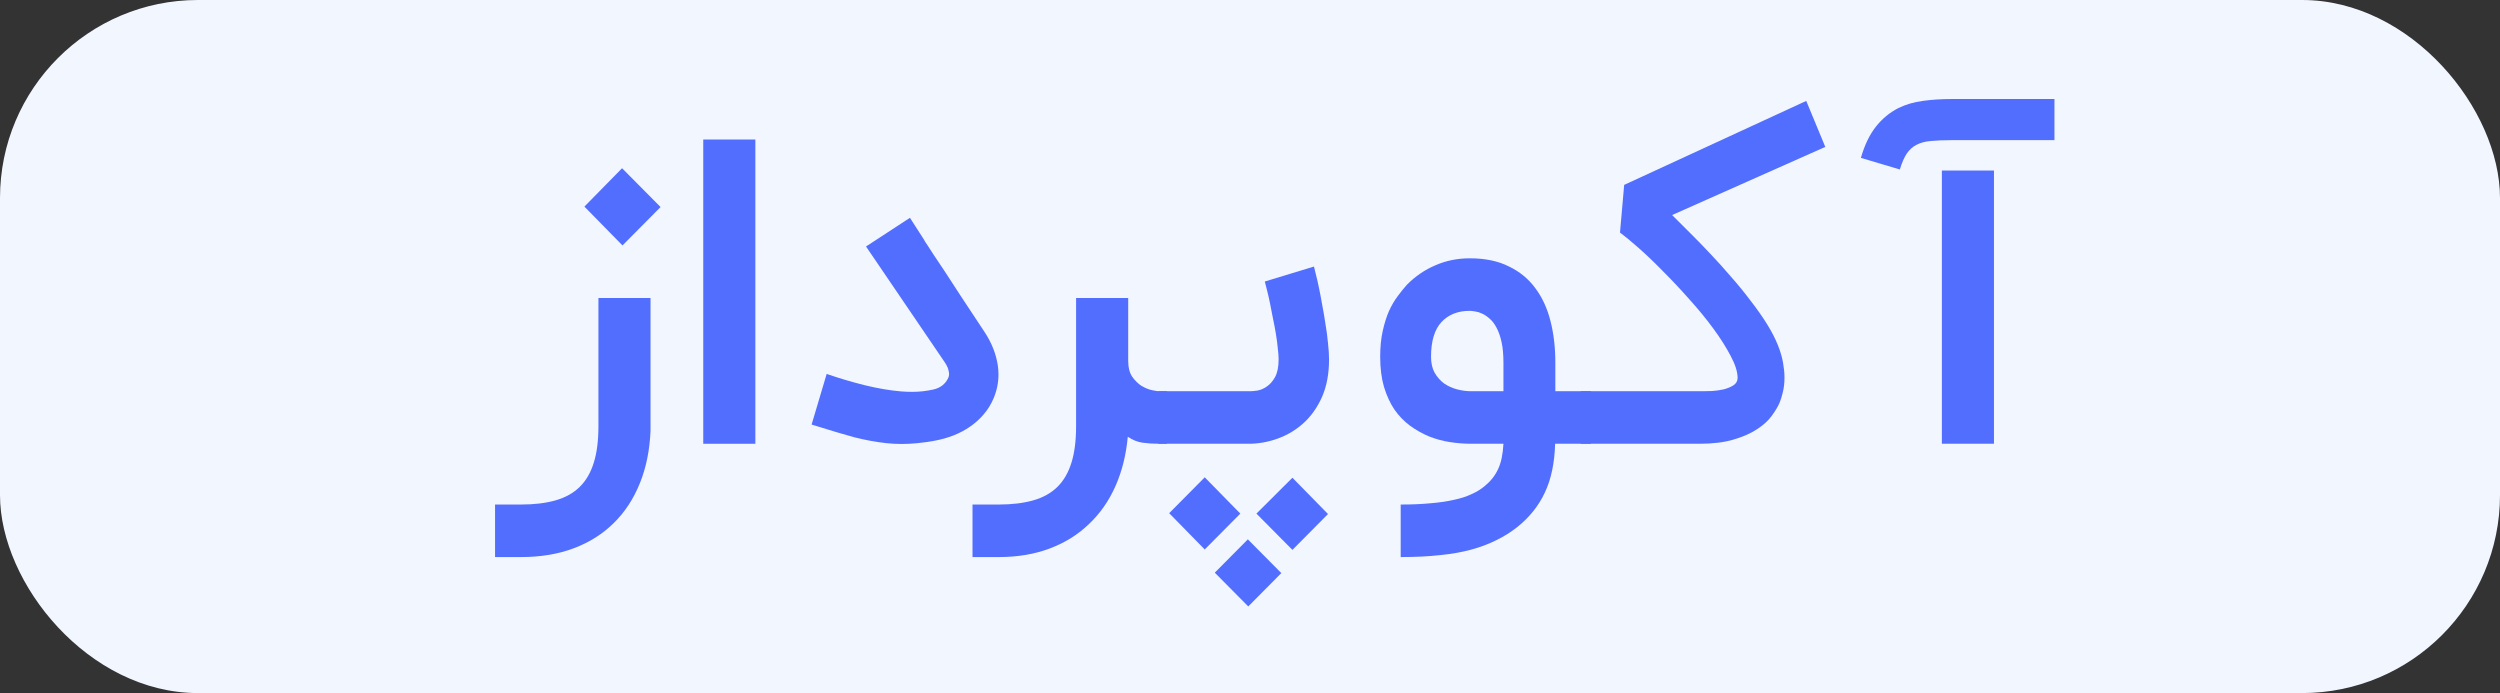 <svg width="202" height="56" viewBox="0 0 202 56" fill="none" xmlns="http://www.w3.org/2000/svg">
<rect x="0" y="0" width="202" height="56" fill="#333333" stroke="none"/>
<rect width="202" height="56" rx="16" fill="#F2F6FF"/>
<path d="M52.563 34.816C52.495 36.385 52.208 37.794 51.701 39.044C51.193 40.306 50.494 41.374 49.604 42.249C48.713 43.136 47.637 43.818 46.374 44.295C45.112 44.772 43.686 45.011 42.097 45.011H40V40.766H42.097C43.179 40.766 44.114 40.652 44.903 40.425C45.693 40.198 46.341 39.834 46.848 39.334C47.355 38.834 47.733 38.18 47.981 37.373C48.229 36.578 48.353 35.606 48.353 34.458V24.076H52.563V34.816ZM47.22 16.694L50.263 13.592L53.374 16.729L50.297 19.831L47.22 16.694Z" fill="#526EFF"/>
<path d="M61.033 35.856H56.823V11.273H61.033V35.856Z" fill="#526EFF"/>
<path d="M72.865 35.873C72.436 35.873 72.014 35.85 71.597 35.805C71.18 35.76 70.757 35.697 70.329 35.617C69.9 35.538 69.461 35.441 69.01 35.328C68.559 35.203 68.085 35.066 67.59 34.919L65.577 34.305L66.795 30.213C67.775 30.554 68.79 30.855 69.838 31.117C70.898 31.378 71.895 31.549 72.831 31.628C73.135 31.651 73.428 31.662 73.71 31.662C74.274 31.662 74.838 31.6 75.401 31.475C75.976 31.35 76.382 31.037 76.618 30.537C76.664 30.446 76.686 30.338 76.686 30.213C76.686 30.134 76.664 30.009 76.618 29.838C76.573 29.668 76.461 29.452 76.28 29.19L69.974 19.916L73.524 17.598L74.674 19.388C74.674 19.399 74.691 19.433 74.725 19.49C74.77 19.547 74.849 19.666 74.962 19.848C75.085 20.03 75.255 20.291 75.469 20.632C75.694 20.962 75.987 21.4 76.348 21.945C76.709 22.491 77.148 23.167 77.667 23.974C78.197 24.769 78.828 25.724 79.561 26.838C80.135 27.713 80.49 28.616 80.626 29.548C80.66 29.787 80.677 30.02 80.677 30.247C80.677 30.929 80.541 31.583 80.271 32.208C80.079 32.663 79.82 33.083 79.493 33.469C79.177 33.844 78.805 34.18 78.377 34.475C77.577 35.032 76.613 35.413 75.486 35.617C74.539 35.788 73.665 35.873 72.865 35.873Z" fill="#526EFF"/>
<path d="M94.287 35.856H93.644C93.182 35.856 92.742 35.828 92.325 35.771C91.919 35.714 91.519 35.555 91.125 35.294C90.989 36.76 90.657 38.089 90.127 39.283C89.597 40.476 88.887 41.493 87.997 42.334C87.117 43.187 86.064 43.846 84.835 44.312C83.606 44.778 82.225 45.011 80.692 45.011H78.579V40.766H80.692C81.774 40.766 82.71 40.652 83.499 40.425C84.288 40.198 84.936 39.834 85.444 39.334C85.951 38.834 86.328 38.18 86.576 37.373C86.824 36.578 86.948 35.606 86.948 34.458V24.076H91.159V29.173C91.159 29.696 91.266 30.117 91.48 30.435C91.705 30.753 91.959 31.003 92.241 31.185C92.534 31.355 92.816 31.469 93.086 31.526C93.357 31.583 93.543 31.611 93.644 31.611H94.287V35.856Z" fill="#526EFF"/>
<path d="M106.17 21.536C106.192 21.616 106.237 21.803 106.305 22.099C106.384 22.394 106.468 22.758 106.558 23.19C106.649 23.61 106.739 24.082 106.829 24.605C106.93 25.127 107.021 25.656 107.099 26.19C107.19 26.713 107.257 27.224 107.302 27.724C107.359 28.224 107.387 28.662 107.387 29.037C107.387 30.208 107.195 31.225 106.812 32.089C106.429 32.941 105.927 33.646 105.307 34.203C104.687 34.759 103.988 35.174 103.211 35.447C102.444 35.72 101.672 35.856 100.894 35.856H93.607V31.611H101.012C101.148 31.611 101.339 31.594 101.587 31.56C101.847 31.515 102.1 31.407 102.348 31.236C102.607 31.066 102.833 30.81 103.025 30.469C103.216 30.117 103.312 29.639 103.312 29.037C103.312 28.787 103.289 28.486 103.244 28.134C103.211 27.77 103.16 27.383 103.092 26.974C103.025 26.565 102.946 26.15 102.855 25.73C102.777 25.298 102.698 24.894 102.619 24.519C102.54 24.133 102.461 23.786 102.382 23.479C102.303 23.161 102.241 22.917 102.196 22.746L106.17 21.536ZM94.469 41.465L97.343 38.567L100.218 41.499L97.343 44.397L94.469 41.465ZM101.52 41.499L104.428 38.601L107.302 41.533L104.428 44.431L101.52 41.499ZM98.155 46.272L100.826 43.579L103.532 46.306L100.86 49L98.155 46.272Z" fill="#526EFF"/>
<path d="M113.176 40.766C114.078 40.766 114.878 40.732 115.577 40.664C116.287 40.607 116.913 40.516 117.454 40.391C118.006 40.277 118.485 40.124 118.891 39.931C119.308 39.749 119.669 39.527 119.973 39.266C120.447 38.879 120.802 38.43 121.038 37.919C121.286 37.407 121.433 36.72 121.478 35.856H118.874C118.311 35.856 117.736 35.811 117.149 35.72C116.563 35.629 116 35.475 115.459 35.26C114.918 35.032 114.405 34.742 113.92 34.39C113.447 34.038 113.029 33.606 112.669 33.094C112.319 32.572 112.038 31.958 111.823 31.253C111.62 30.549 111.519 29.742 111.519 28.832C111.519 28.048 111.587 27.355 111.722 26.753C111.857 26.139 112.026 25.599 112.229 25.133C112.443 24.667 112.68 24.264 112.939 23.923C113.199 23.57 113.447 23.264 113.683 23.002C114.36 22.32 115.126 21.797 115.983 21.434C116.84 21.059 117.764 20.871 118.756 20.871C119.984 20.871 121.033 21.087 121.901 21.519C122.78 21.939 123.496 22.525 124.048 23.275C124.612 24.025 125.023 24.917 125.282 25.951C125.542 26.974 125.671 28.088 125.671 29.293V31.611H128.546V35.856H125.654C125.609 37.413 125.333 38.726 124.826 39.794C124.33 40.862 123.586 41.794 122.594 42.59C122.075 42.999 121.512 43.352 120.903 43.647C120.294 43.954 119.612 44.21 118.857 44.414C118.102 44.619 117.257 44.767 116.321 44.857C115.397 44.96 114.348 45.011 113.176 45.011V40.766ZM118.756 25.116C117.798 25.116 117.037 25.417 116.473 26.02C115.91 26.622 115.628 27.559 115.628 28.832C115.628 29.332 115.724 29.759 115.915 30.111C116.118 30.463 116.372 30.753 116.676 30.98C116.992 31.196 117.341 31.355 117.724 31.458C118.108 31.56 118.491 31.611 118.874 31.611H121.478V29.293C121.478 28.645 121.427 28.094 121.326 27.639C121.224 27.173 121.089 26.787 120.92 26.48C120.762 26.173 120.576 25.929 120.362 25.747C120.159 25.565 119.956 25.429 119.753 25.338C119.562 25.247 119.376 25.19 119.195 25.167C119.015 25.133 118.869 25.116 118.756 25.116Z" fill="#526EFF"/>
<path d="M127.717 35.856V31.611H137.609C137.789 31.611 138.037 31.605 138.353 31.594C138.668 31.571 138.978 31.526 139.282 31.458C139.587 31.378 139.846 31.27 140.06 31.134C140.286 30.986 140.398 30.787 140.398 30.537C140.398 30.049 140.212 29.457 139.84 28.764C139.48 28.071 139.012 27.332 138.437 26.548C137.862 25.764 137.214 24.974 136.493 24.178C135.782 23.371 135.072 22.616 134.362 21.911C133.663 21.195 133.004 20.564 132.384 20.019C131.764 19.473 131.268 19.064 130.896 18.791L131.234 14.938L145.944 8.153L147.483 11.87L135.106 17.376C135.534 17.797 136.014 18.274 136.543 18.808C137.084 19.343 137.637 19.911 138.2 20.513C138.764 21.104 139.322 21.724 139.874 22.371C140.438 23.008 140.962 23.65 141.447 24.298C141.943 24.934 142.382 25.559 142.766 26.173C143.149 26.787 143.448 27.366 143.662 27.912C143.853 28.389 143.989 28.849 144.068 29.293C144.146 29.736 144.186 30.139 144.186 30.503C144.186 30.958 144.141 31.355 144.051 31.697C143.972 32.037 143.882 32.327 143.78 32.566C143.645 32.873 143.436 33.219 143.154 33.606C142.873 33.992 142.478 34.35 141.971 34.68C141.475 35.009 140.844 35.288 140.077 35.515C139.322 35.742 138.403 35.856 137.321 35.856H127.717Z" fill="#526EFF"/>
<path d="M161.113 35.856H156.903V13.779H161.113V35.856ZM166 11.324H157.715C157.05 11.324 156.486 11.347 156.024 11.393C155.573 11.427 155.184 11.529 154.857 11.699C154.542 11.858 154.277 12.097 154.063 12.415C153.86 12.722 153.674 13.148 153.505 13.694L150.36 12.756C150.653 11.733 151.053 10.898 151.56 10.25C152.068 9.602 152.676 9.097 153.386 8.733C153.995 8.438 154.655 8.244 155.365 8.153C156.075 8.051 156.858 8 157.715 8H166V11.324Z" fill="#526EFF"/>
</svg>

